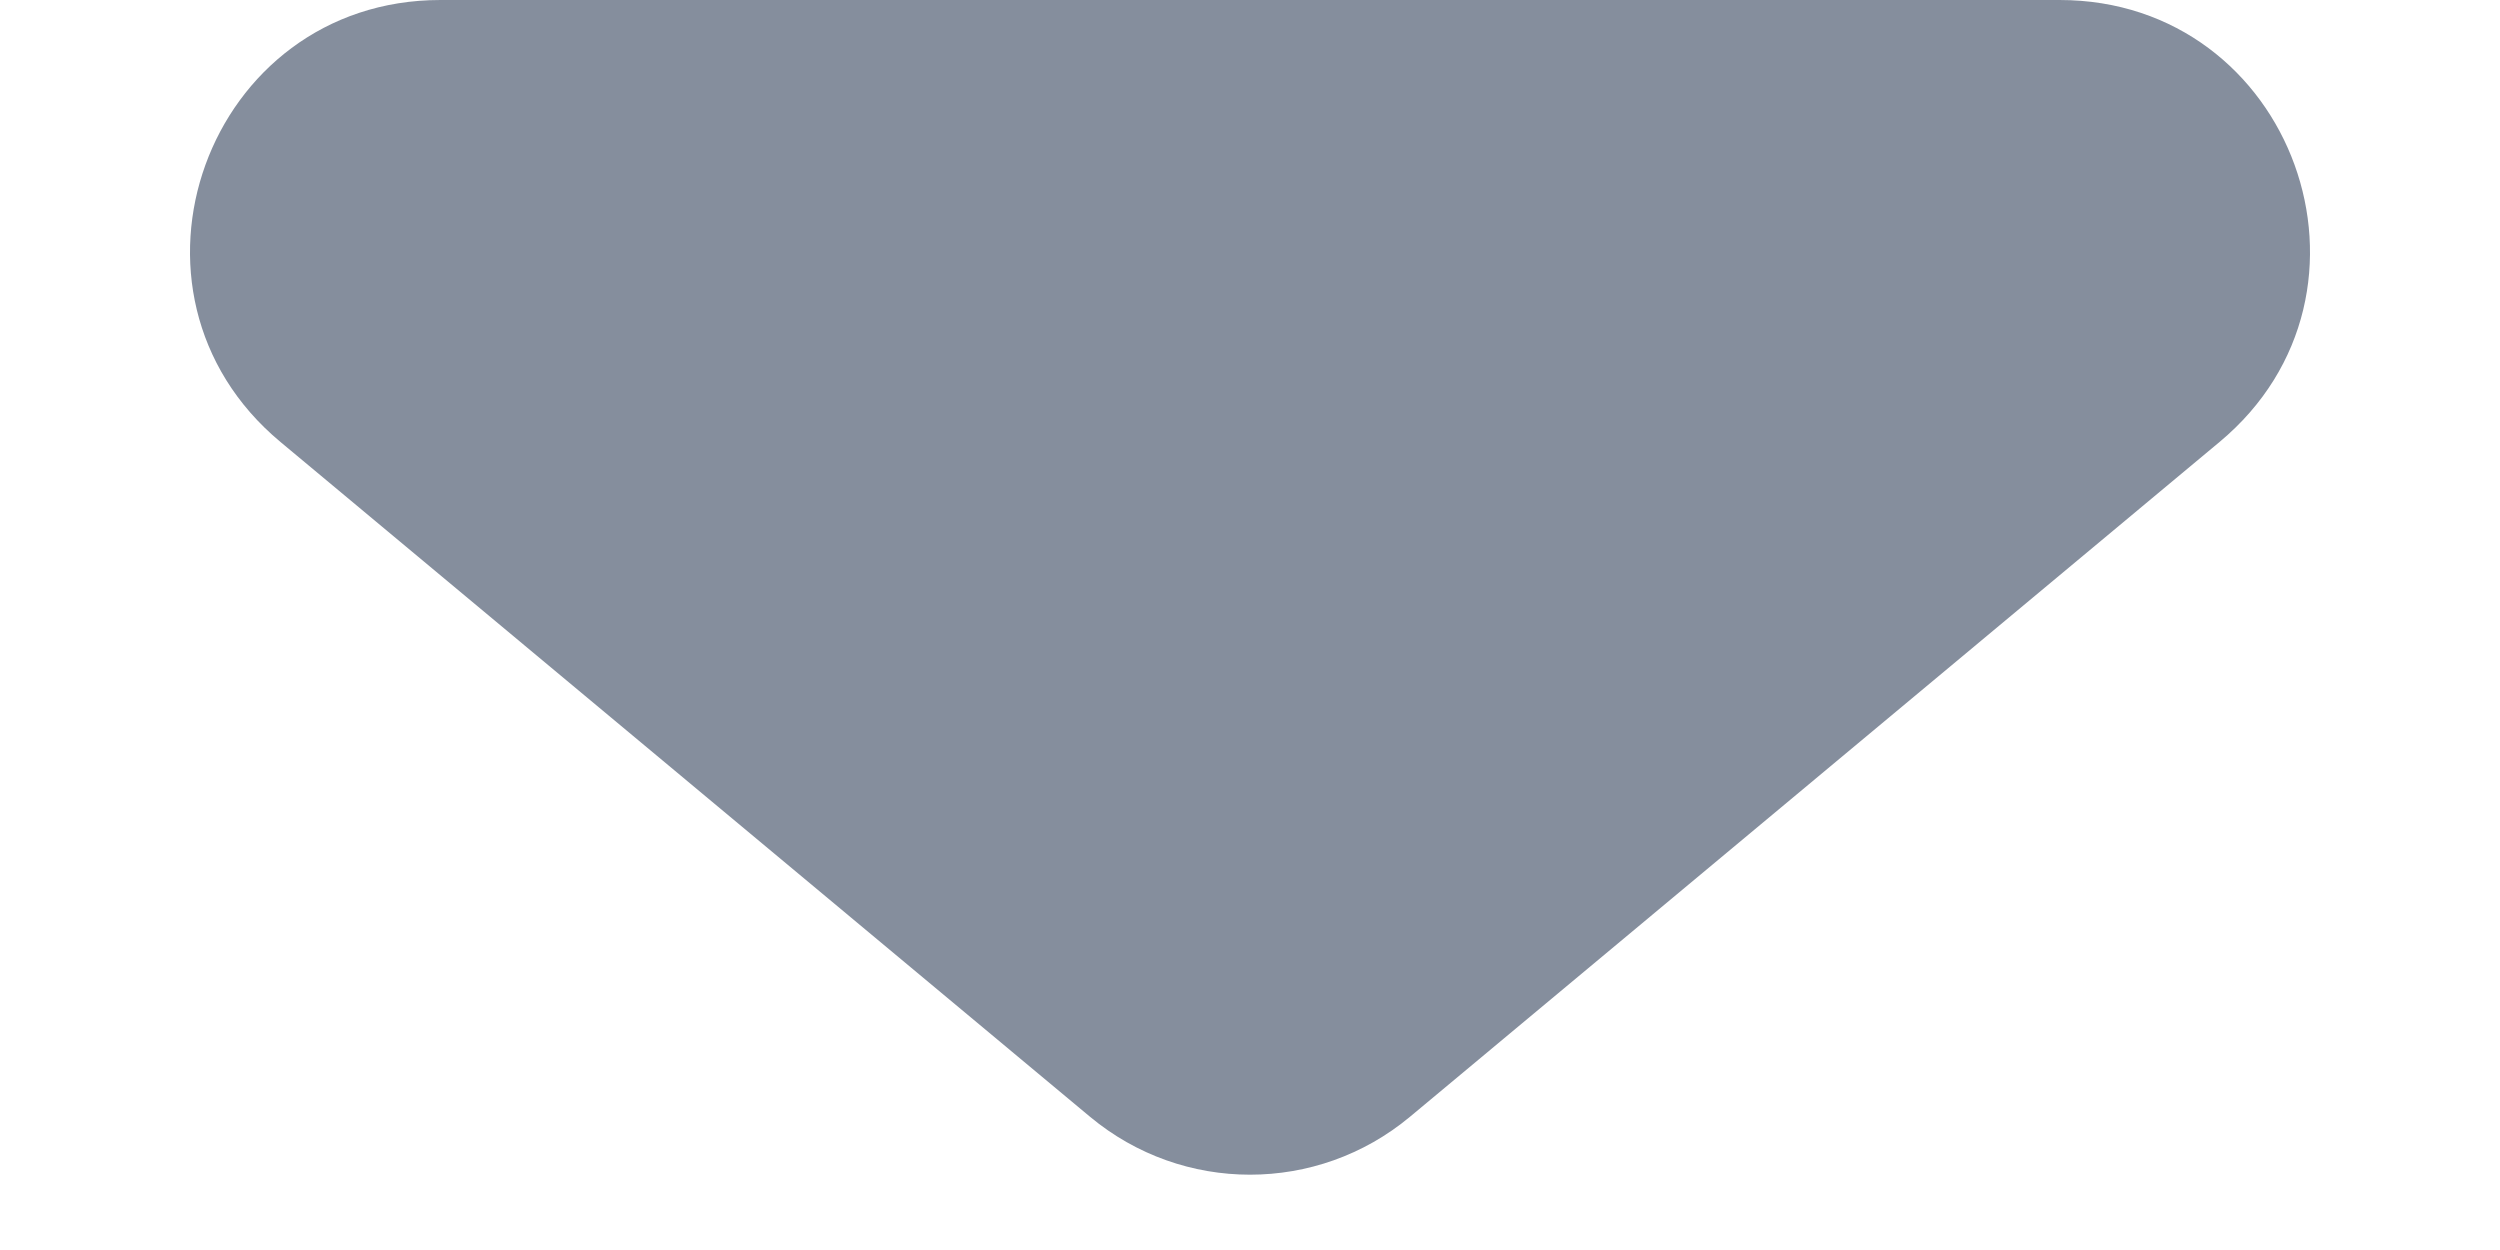 <svg width="10" height="5" viewBox="0 0 10 5" fill="none" xmlns="http://www.w3.org/2000/svg">
<path d="M8.238 0H1.762C0.827 0 0.403 1.169 1.122 1.768L4.36 4.467C4.731 4.776 5.269 4.776 5.64 4.467L8.878 1.768C9.597 1.169 9.173 0 8.238 0Z" fill="#858E9D"/>
</svg>
